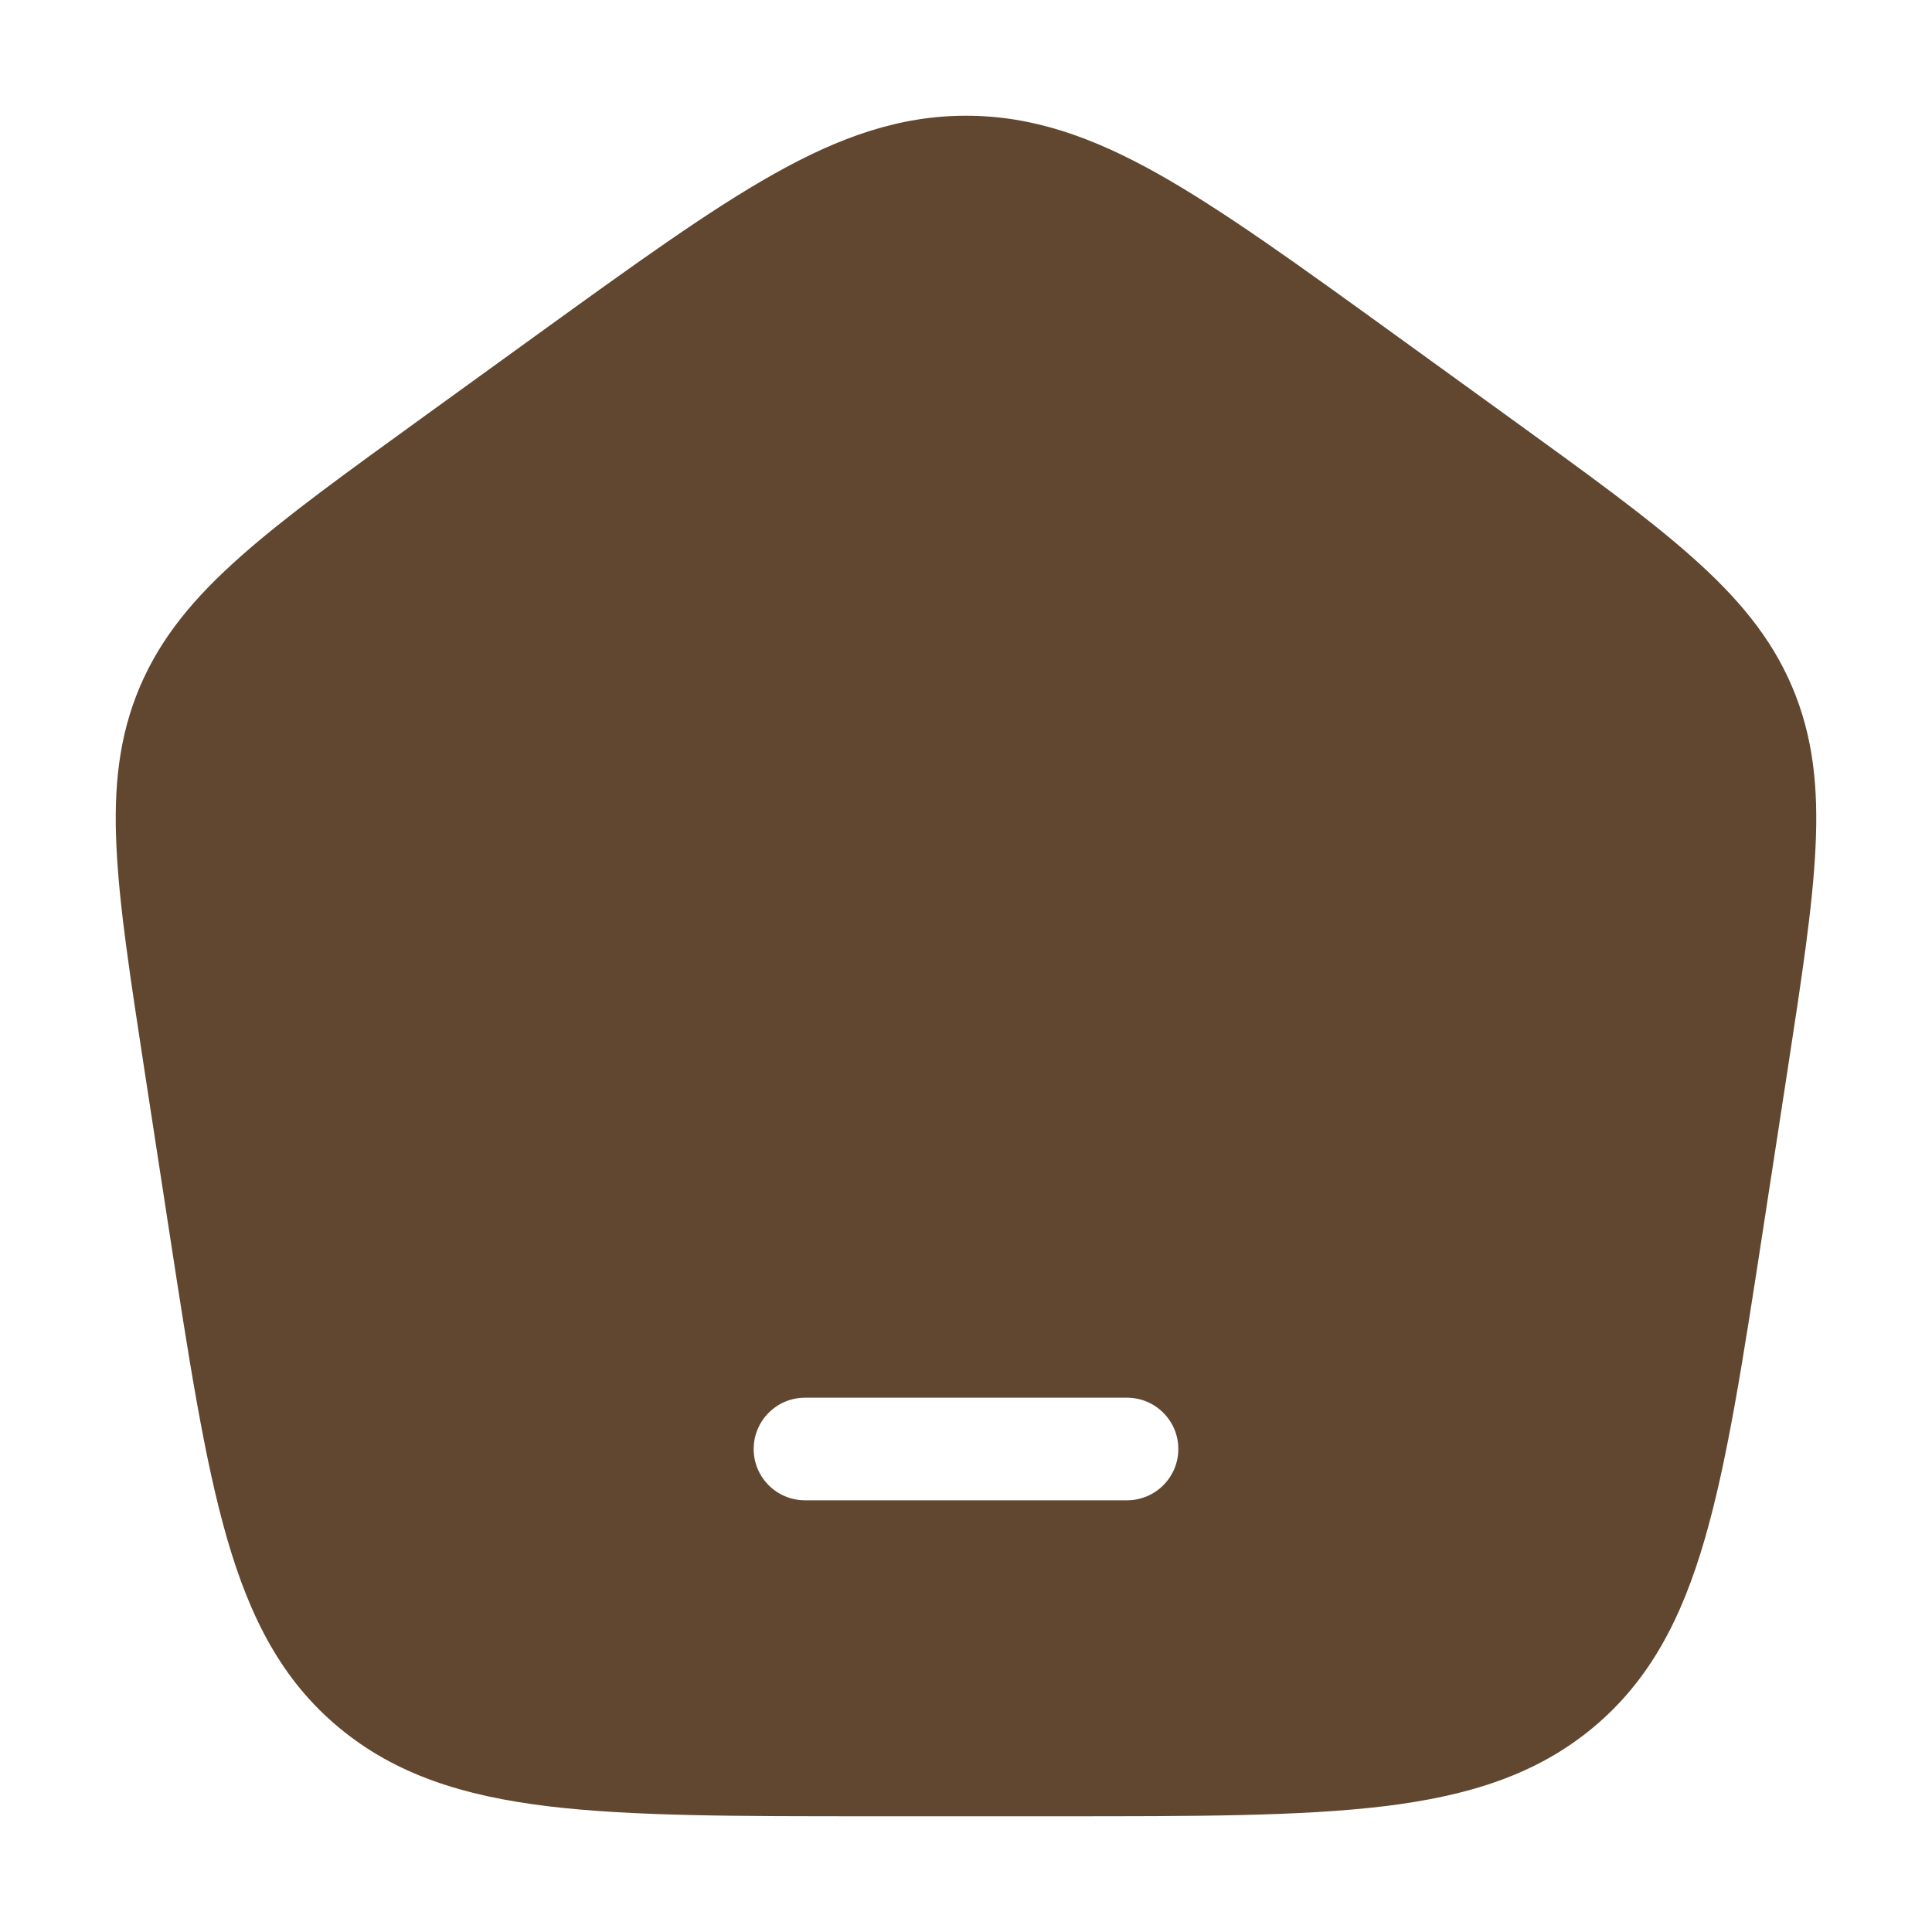 <svg width="20" height="20" viewBox="0 0 20 20" fill="none" xmlns="http://www.w3.org/2000/svg">
<path fill-rule="evenodd" clip-rule="evenodd" d="M1.959 11.011L1.959 11.011L2.21 12.644L2.21 12.644C2.627 15.357 2.836 16.714 3.809 17.524C4.782 18.333 6.205 18.333 9.051 18.333H10.949C13.795 18.333 15.217 18.333 16.191 17.524C17.164 16.714 17.372 15.358 17.79 12.644L17.79 12.644L18.041 11.011L18.041 11.011C18.335 9.097 18.482 8.14 18.12 7.291C17.758 6.443 16.955 5.862 15.349 4.701L14.149 3.833L14.149 3.833C12.151 2.389 11.152 1.667 10 1.667C8.847 1.667 7.849 2.389 5.851 3.833L5.851 3.833L4.651 4.701C3.045 5.862 2.242 6.443 1.88 7.291C1.518 8.14 1.665 9.097 1.959 11.011ZM8.333 14C7.781 14 7.333 14.448 7.333 15C7.333 15.552 7.781 16 8.333 16H11.667C12.219 16 12.667 15.552 12.667 15C12.667 14.448 12.219 14 11.667 14H8.333Z" fill="#614730"/>
<path d="M1.959 11.011L1.496 11.082L1.496 11.082L1.959 11.011ZM1.959 11.011L2.423 10.941L2.423 10.94L1.959 11.011ZM2.21 12.644L1.747 12.715L1.747 12.715L2.21 12.644ZM2.21 12.644L2.674 12.572L2.674 12.572L2.21 12.644ZM3.809 17.524L3.509 17.884H3.509L3.809 17.524ZM16.191 17.524L16.491 17.884L16.191 17.524ZM17.79 12.644L18.253 12.715L18.253 12.713L17.79 12.644ZM17.79 12.644L17.326 12.572L17.326 12.575L17.79 12.644ZM18.041 11.011L18.504 11.082L18.505 11.078L18.041 11.011ZM18.041 11.011L17.577 10.94L17.576 10.945L18.041 11.011ZM18.12 7.291L17.689 7.475V7.475L18.12 7.291ZM15.349 4.701L15.624 4.321L15.624 4.321L15.349 4.701ZM14.149 3.833L14.424 3.453L14.423 3.453L14.149 3.833ZM14.149 3.833L13.874 4.213L13.875 4.214L14.149 3.833ZM5.851 3.833L5.576 3.453L5.576 3.453L5.851 3.833ZM5.851 3.833L6.125 4.213L6.126 4.213L5.851 3.833ZM4.651 4.701L4.376 4.321L4.376 4.321L4.651 4.701ZM1.88 7.291L2.311 7.475L2.311 7.475L1.88 7.291ZM2.423 10.941L2.423 10.941L1.496 11.082L1.496 11.082L2.423 10.941ZM2.674 12.572L2.423 10.94L1.496 11.082L1.747 12.715L2.674 12.572ZM2.674 12.572L2.674 12.572L1.747 12.715L1.747 12.715L2.674 12.572ZM4.109 17.163C3.721 16.84 3.463 16.397 3.251 15.667C3.036 14.924 2.884 13.942 2.674 12.572L1.747 12.715C1.954 14.059 2.115 15.113 2.351 15.928C2.591 16.758 2.924 17.398 3.509 17.884L4.109 17.163ZM9.051 17.865C7.616 17.865 6.583 17.864 5.784 17.767C4.998 17.671 4.499 17.488 4.109 17.163L3.509 17.884C4.092 18.369 4.792 18.591 5.671 18.698C6.539 18.803 7.64 18.802 9.051 18.802V17.865ZM10.949 17.865H9.051V18.802H10.949V17.865ZM15.891 17.163C15.501 17.488 15.002 17.671 14.216 17.767C13.417 17.864 12.384 17.865 10.949 17.865V18.802C12.36 18.802 13.461 18.803 14.329 18.698C15.208 18.591 15.908 18.369 16.491 17.884L15.891 17.163ZM17.326 12.573C17.116 13.942 16.964 14.924 16.748 15.668C16.537 16.397 16.279 16.84 15.891 17.163L16.491 17.884C17.075 17.398 17.409 16.758 17.649 15.928C17.885 15.113 18.046 14.06 18.253 12.715L17.326 12.573ZM17.326 12.575L17.326 12.575L18.253 12.713L18.253 12.712L17.326 12.575ZM17.577 10.94L17.326 12.572L18.253 12.715L18.504 11.082L17.577 10.94ZM17.576 10.945L17.576 10.945L18.505 11.078L18.505 11.077L17.576 10.945ZM17.689 7.475C17.832 7.812 17.884 8.185 17.858 8.729C17.831 9.283 17.726 9.973 17.577 10.94L18.504 11.082C18.649 10.135 18.765 9.389 18.794 8.774C18.825 8.148 18.769 7.619 18.551 7.107L17.689 7.475ZM15.074 5.081C15.885 5.667 16.465 6.087 16.89 6.464C17.308 6.834 17.545 7.138 17.689 7.475L18.551 7.107C18.333 6.596 17.988 6.185 17.512 5.763C17.044 5.347 16.419 4.896 15.624 4.321L15.074 5.081ZM13.874 4.213L15.074 5.081L15.624 4.321L14.424 3.453L13.874 4.213ZM13.875 4.214L13.875 4.214L14.423 3.453L14.423 3.453L13.875 4.214ZM10 2.135C10.467 2.135 10.925 2.278 11.528 2.617C12.143 2.962 12.867 3.484 13.874 4.213L14.424 3.453C13.434 2.737 12.659 2.177 11.987 1.799C11.304 1.416 10.685 1.198 10 1.198V2.135ZM6.126 4.213C7.133 3.485 7.857 2.962 8.472 2.617C9.075 2.278 9.533 2.135 10 2.135V1.198C9.315 1.198 8.696 1.416 8.013 1.8C7.341 2.177 6.566 2.738 5.576 3.453L6.126 4.213ZM6.126 4.213L6.126 4.213L5.576 3.453L5.576 3.454L6.126 4.213ZM4.926 5.081L6.125 4.213L5.576 3.453L4.376 4.321L4.926 5.081ZM2.311 7.475C2.455 7.138 2.692 6.834 3.11 6.464C3.535 6.087 4.115 5.667 4.926 5.081L4.376 4.321C3.581 4.896 2.956 5.347 2.488 5.763C2.012 6.185 1.667 6.596 1.449 7.107L2.311 7.475ZM2.423 10.94C2.274 9.973 2.169 9.283 2.142 8.729C2.116 8.185 2.168 7.812 2.311 7.475L1.449 7.107C1.231 7.619 1.175 8.148 1.206 8.774C1.235 9.389 1.351 10.135 1.496 11.082L2.423 10.94ZM7.802 15C7.802 14.707 8.04 14.469 8.333 14.469V13.531C7.522 13.531 6.865 14.189 6.865 15H7.802ZM8.333 15.531C8.04 15.531 7.802 15.293 7.802 15H6.865C6.865 15.811 7.522 16.469 8.333 16.469V15.531ZM11.667 15.531H8.333V16.469H11.667V15.531ZM12.198 15C12.198 15.293 11.96 15.531 11.667 15.531V16.469C12.478 16.469 13.136 15.811 13.136 15H12.198ZM11.667 14.469C11.96 14.469 12.198 14.707 12.198 15H13.136C13.136 14.189 12.478 13.531 11.667 13.531V14.469ZM8.333 14.469H11.667V13.531H8.333V14.469Z" fill="#614730"/>
</svg>
